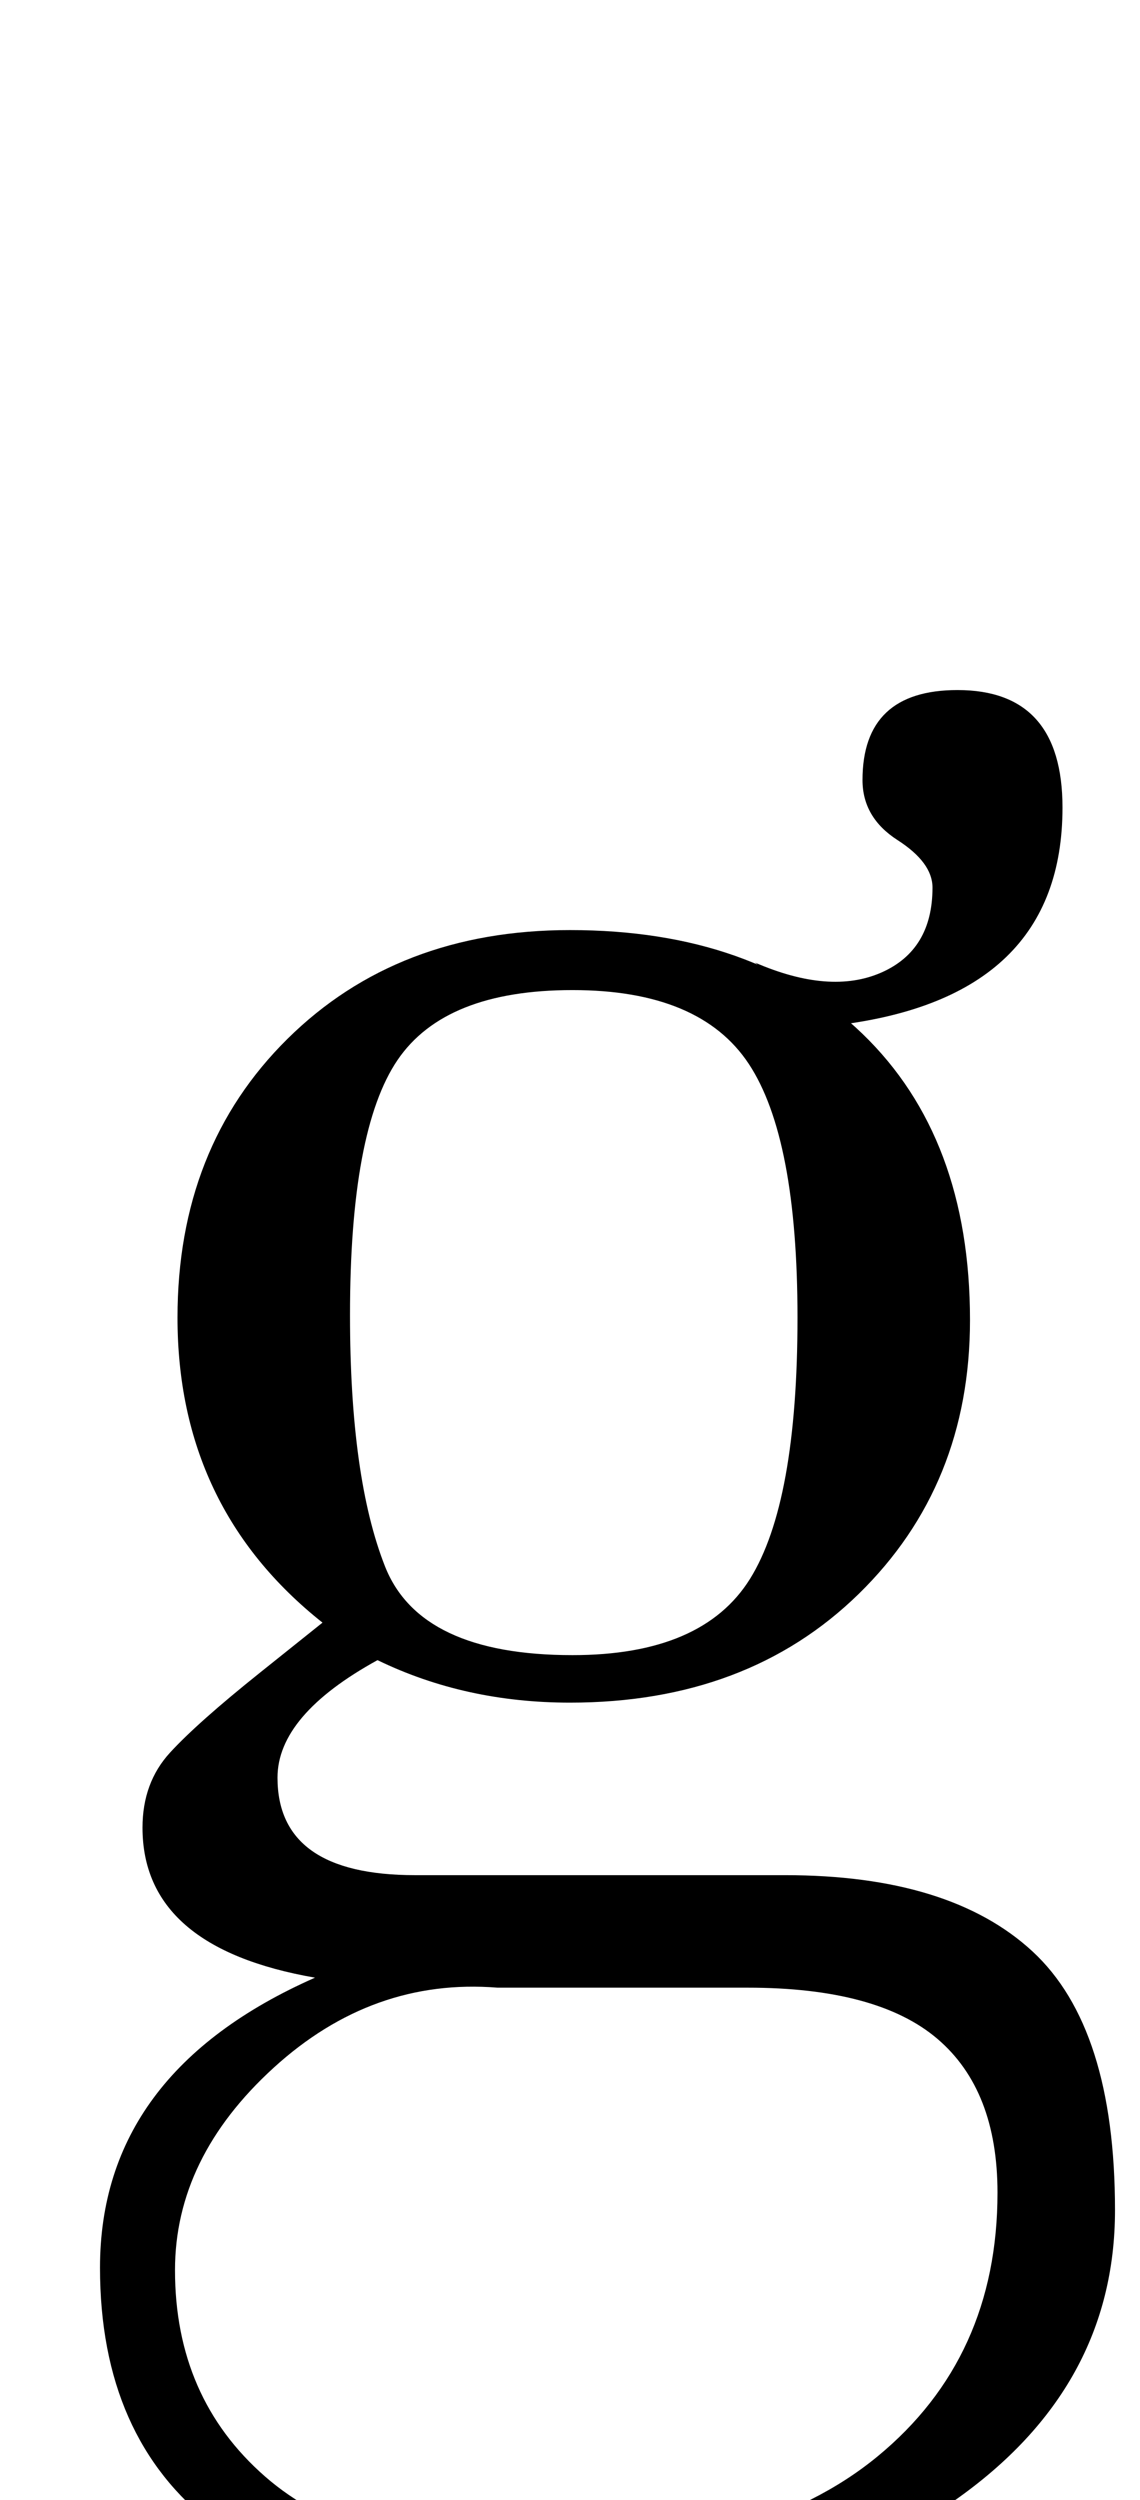 <?xml version="1.0" standalone="no"?>
<!DOCTYPE svg PUBLIC "-//W3C//DTD SVG 1.1//EN" "http://www.w3.org/Graphics/SVG/1.1/DTD/svg11.dtd" >
<svg xmlns="http://www.w3.org/2000/svg" xmlns:xlink="http://www.w3.org/1999/xlink" version="1.1" viewBox="-10 0 456 1000">
  <g transform="matrix(1 0 0 -1 0 800)">
   <path fill="currentColor"
d="M75.5 -210q-45.5 35 -45.5 103q0 78 86 116q-69 12 -69 60q0 18 11 30t36 32l25 20q-58 46 -58 122q0 68 44 111.5t113 43.5q74 0 117 -41.5t43 -114.5q0 -66 -44.5 -109.5t-115.5 -43.5q-42 0 -77 17q-40 -22 -40 -47q0 -39 55 -39h148q66 0 99 -30.5t33 -103.5
q0 -71 -64 -116t-166 -45q-85 0 -130.5 35zM341 -182.5q48 39.5 48 105.5q0 41 -24 61.5t-76 20.5h-100q-50 4 -89.5 -32t-39.5 -81q0 -51 36 -82.5t105 -31.5q92 0 140 39.5zM290 168.5q19 30.5 19 104.5q0 72 -19.5 101.5t-70.5 29.5t-70 -28t-19 -102q0 -65 14 -100.5
t75 -35.5q52 0 71 30.5zM342.5 411q20.5 9 20.5 34q0 10 -14 19t-14 24q0 36 38 36q42 0 42 -47q0 -76 -90 -87l-33 25q30 -13 50.5 -4z" />
  </g>

</svg>
